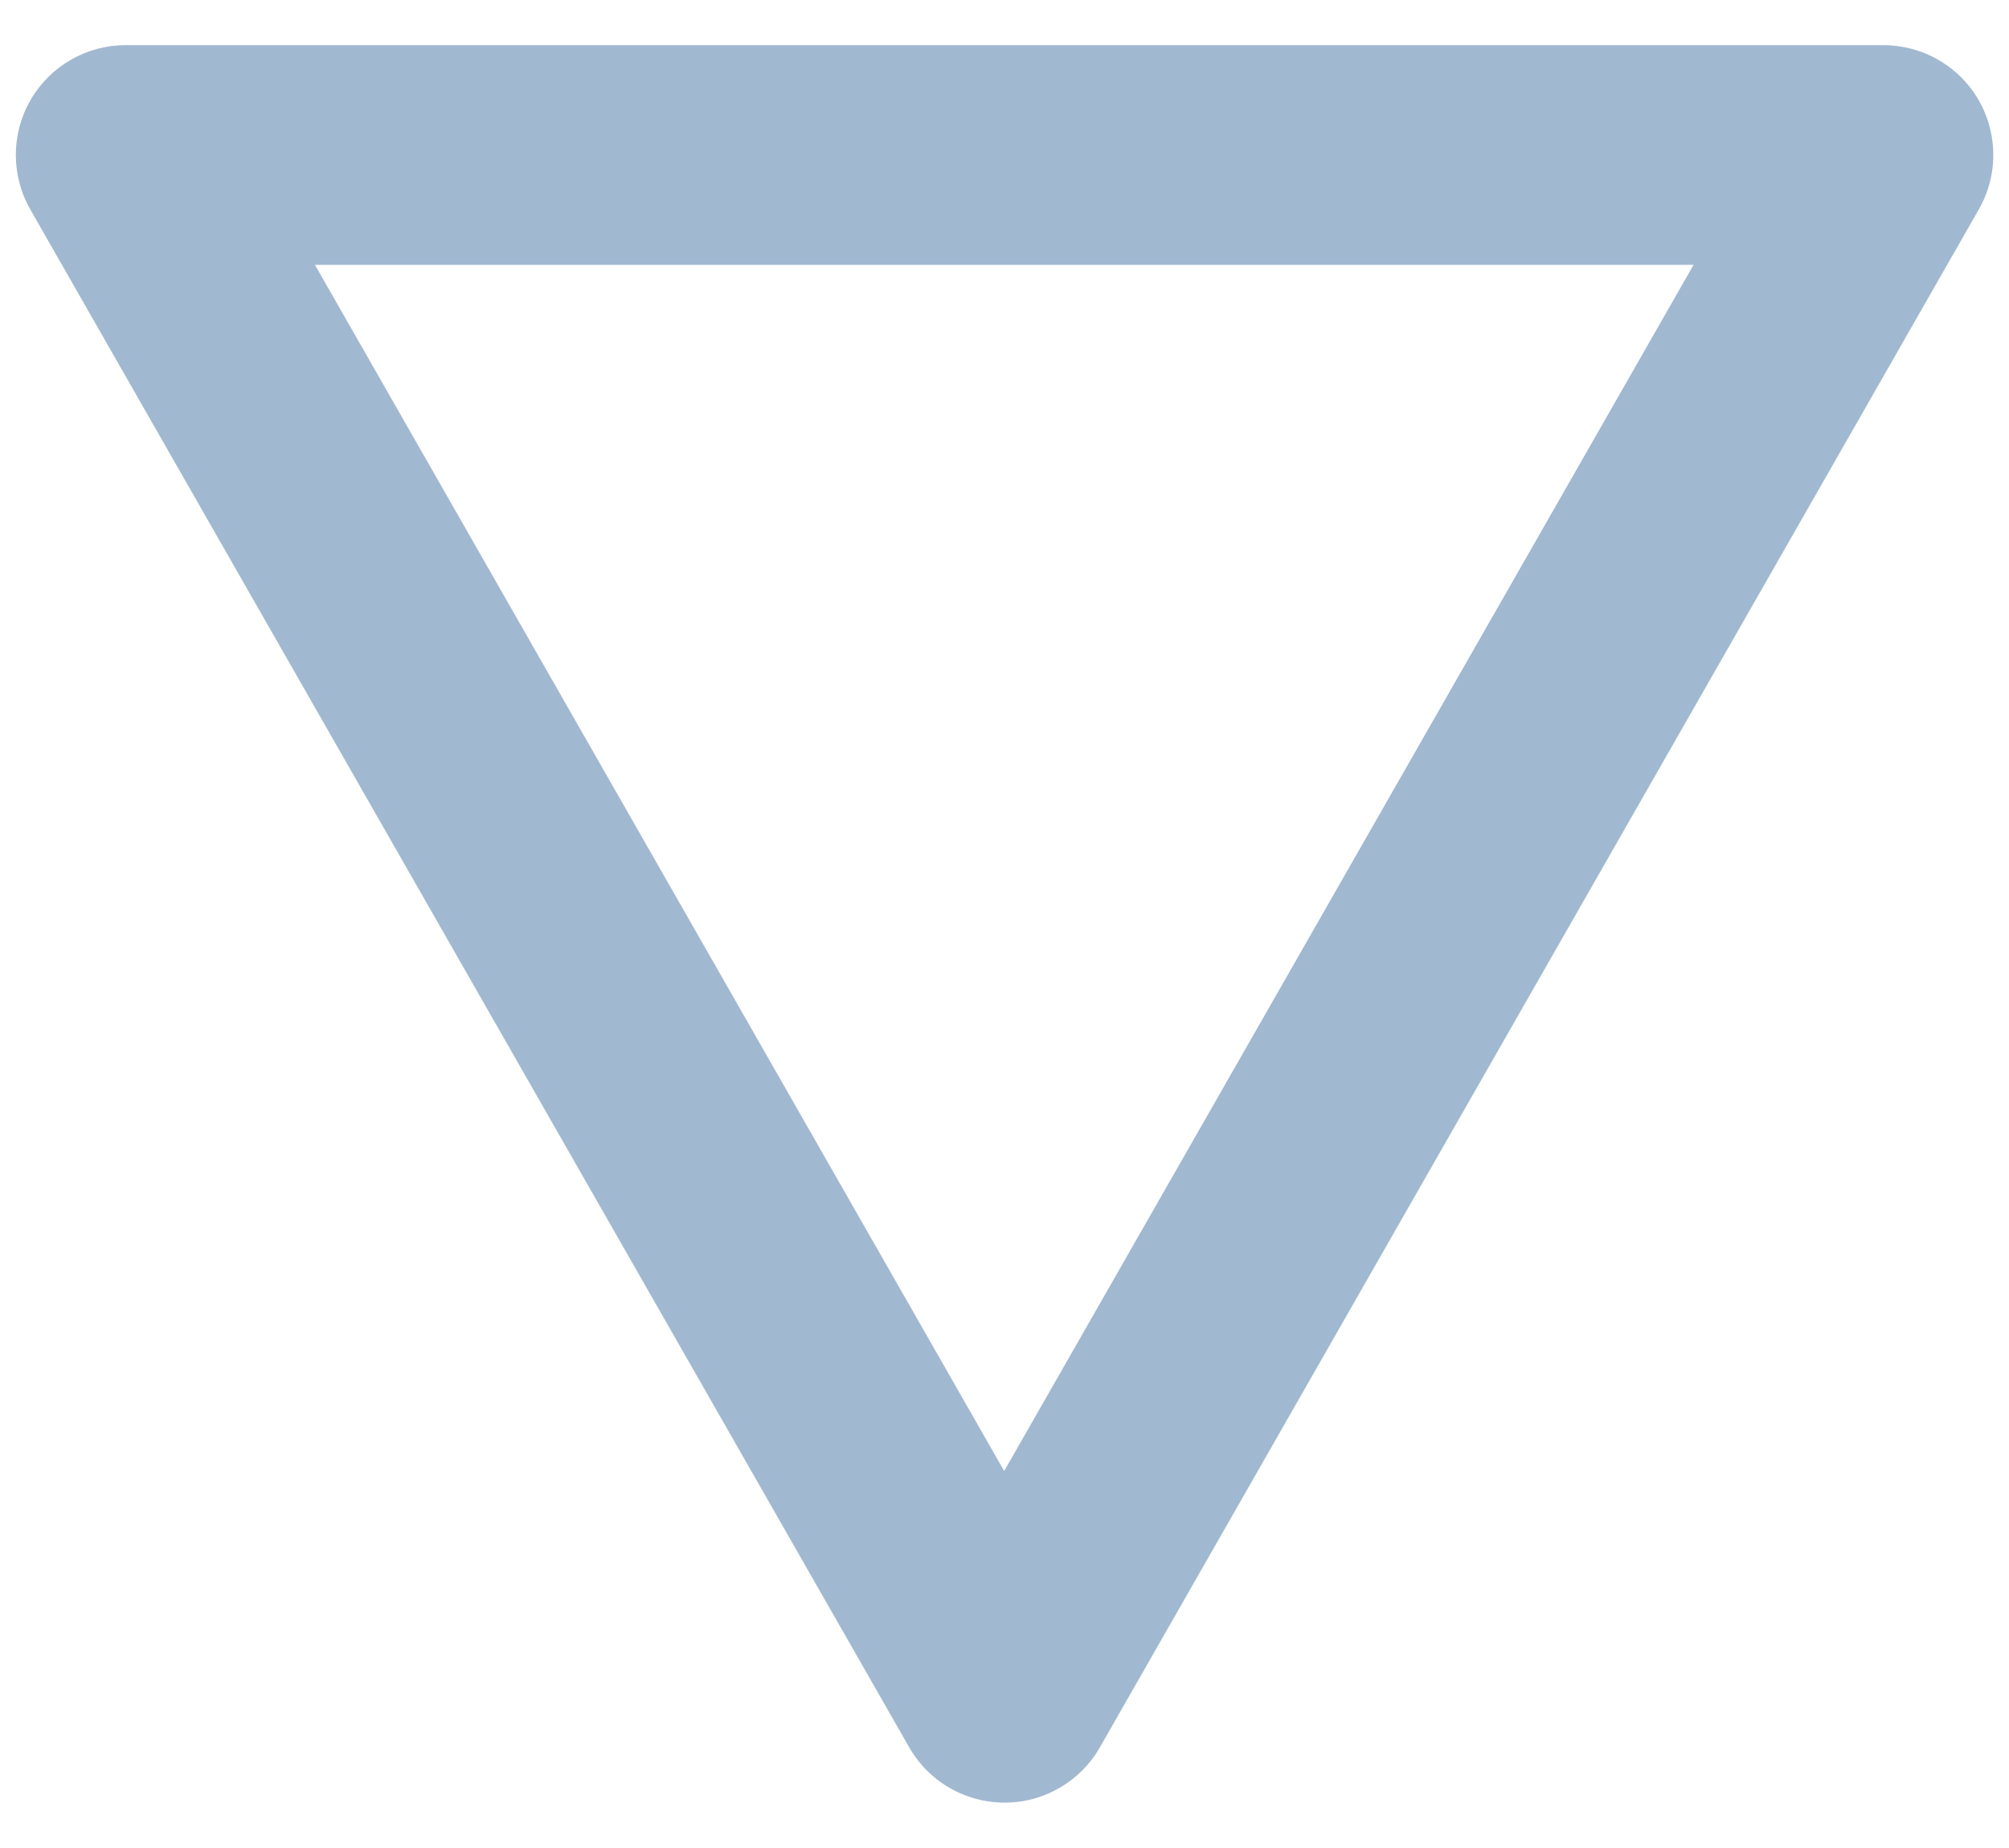<svg width="25" height="23" viewBox="0 0 25 23" fill="none" xmlns="http://www.w3.org/2000/svg">
<path d="M13.179 22.255C13.391 22.134 13.566 21.959 13.687 21.747L24.621 2.612C24.999 1.958 24.775 1.122 24.121 0.745C23.911 0.624 23.673 0.561 23.431 0.562L1.562 0.562C1.074 0.562 0.624 0.823 0.38 1.245C0.136 1.668 0.136 2.189 0.38 2.612L11.314 21.747C11.689 22.402 12.524 22.63 13.179 22.255ZM3.919 3.296L21.075 3.296L12.496 18.308L3.919 3.296Z" fill="#205692" fill-opacity="0.42"/>
</svg>
